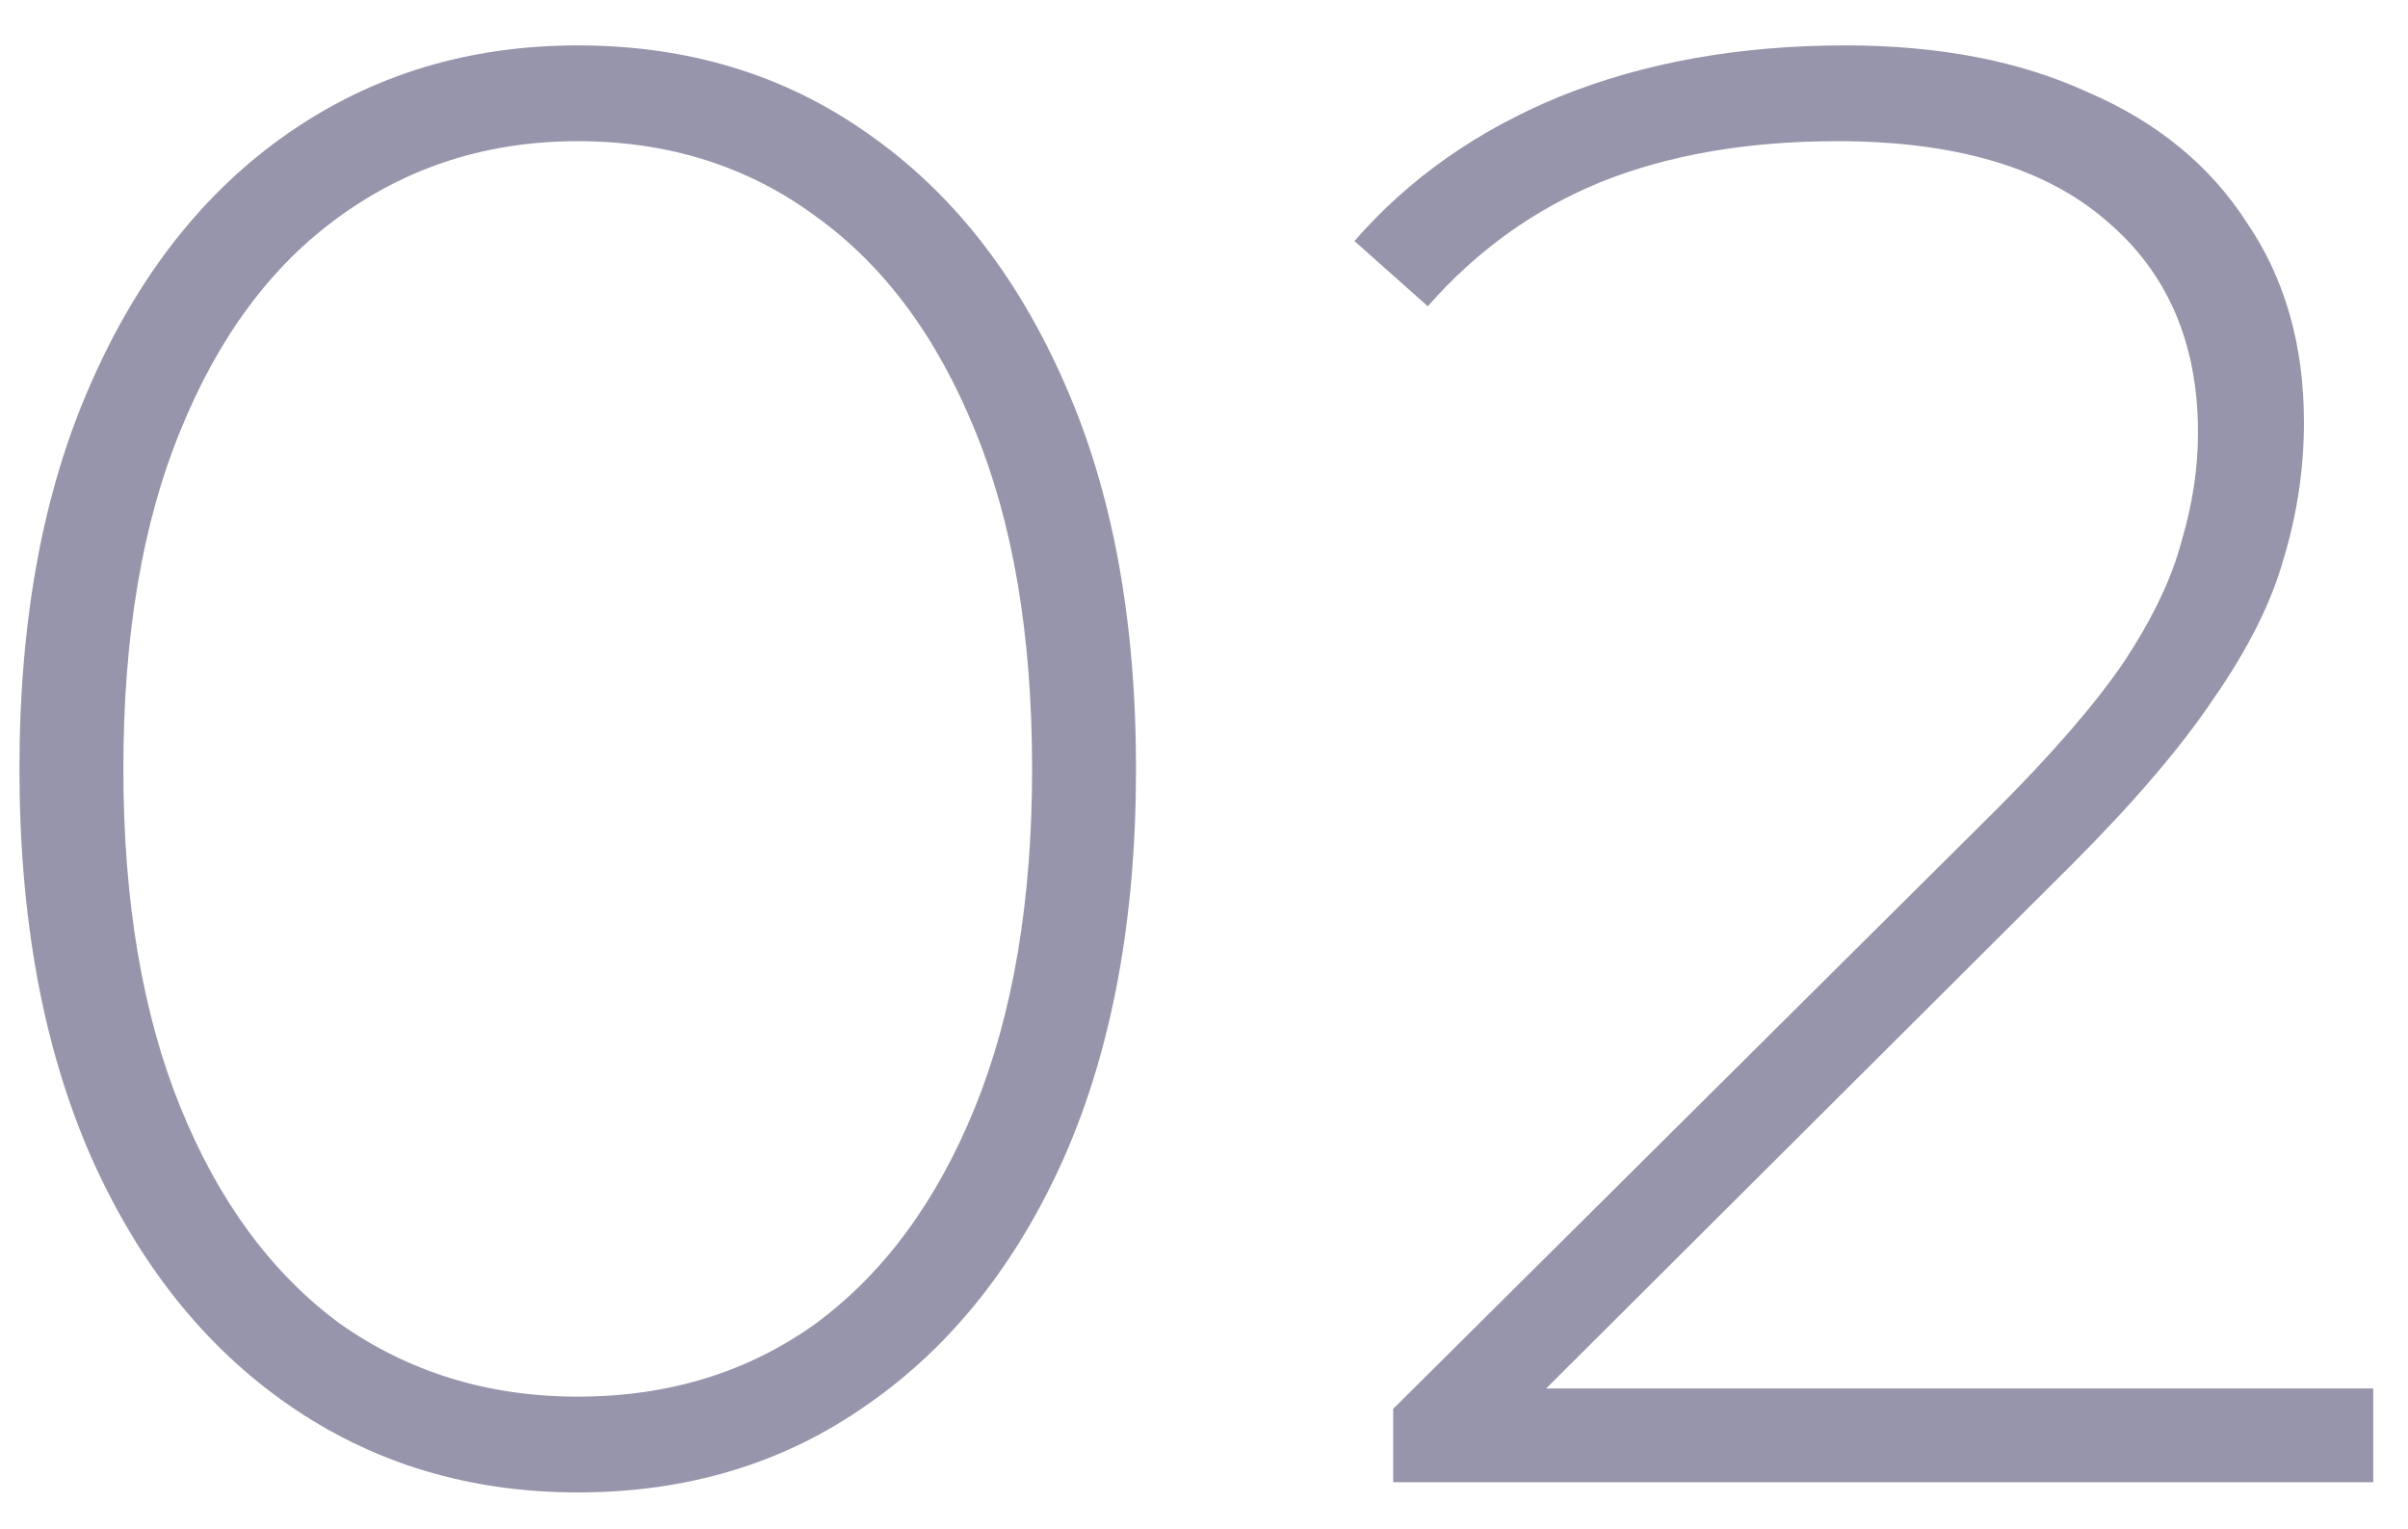 <svg width="52" height="33" viewBox="0 0 52 33" fill="none" xmlns="http://www.w3.org/2000/svg">
<path d="M12.476 32.22C10.129 32.22 8.047 31.589 6.228 30.328C4.409 29.067 2.987 27.277 1.96 24.96C0.933 22.613 0.42 19.827 0.42 16.6C0.42 13.373 0.933 10.601 1.96 8.284C2.987 5.937 4.409 4.133 6.228 2.872C8.047 1.611 10.129 0.98 12.476 0.98C14.852 0.98 16.935 1.611 18.724 2.872C20.543 4.133 21.965 5.937 22.992 8.284C24.019 10.601 24.532 13.373 24.532 16.6C24.532 19.827 24.019 22.613 22.992 24.96C21.965 27.277 20.543 29.067 18.724 30.328C16.935 31.589 14.852 32.22 12.476 32.22ZM12.476 30.152C14.441 30.152 16.157 29.624 17.624 28.568C19.091 27.483 20.235 25.928 21.056 23.904C21.877 21.88 22.288 19.445 22.288 16.6C22.288 13.725 21.877 11.291 21.056 9.296C20.235 7.272 19.091 5.732 17.624 4.676C16.157 3.591 14.441 3.048 12.476 3.048C10.54 3.048 8.824 3.591 7.328 4.676C5.861 5.732 4.717 7.272 3.896 9.296C3.075 11.291 2.664 13.725 2.664 16.6C2.664 19.445 3.075 21.88 3.896 23.904C4.717 25.928 5.861 27.483 7.328 28.568C8.824 29.624 10.54 30.152 12.476 30.152ZM30.085 32V30.416L43.109 17.48C44.341 16.248 45.265 15.177 45.881 14.268C46.497 13.329 46.908 12.464 47.113 11.672C47.348 10.88 47.465 10.103 47.465 9.34C47.465 7.404 46.805 5.879 45.485 4.764C44.165 3.62 42.229 3.048 39.677 3.048C37.741 3.048 36.04 3.341 34.573 3.928C33.136 4.515 31.889 5.409 30.833 6.612L29.249 5.204C30.422 3.855 31.904 2.813 33.693 2.08C35.512 1.347 37.565 0.98 39.853 0.98C41.877 0.98 43.622 1.317 45.089 1.992C46.585 2.637 47.729 3.576 48.521 4.808C49.342 6.011 49.753 7.448 49.753 9.12C49.753 10.117 49.606 11.1 49.313 12.068C49.049 13.007 48.55 14.004 47.817 15.06C47.113 16.116 46.086 17.319 44.737 18.668L32.505 30.856L31.757 29.976H51.249V32H30.085Z" fill="#9695AB"/>
</svg>
